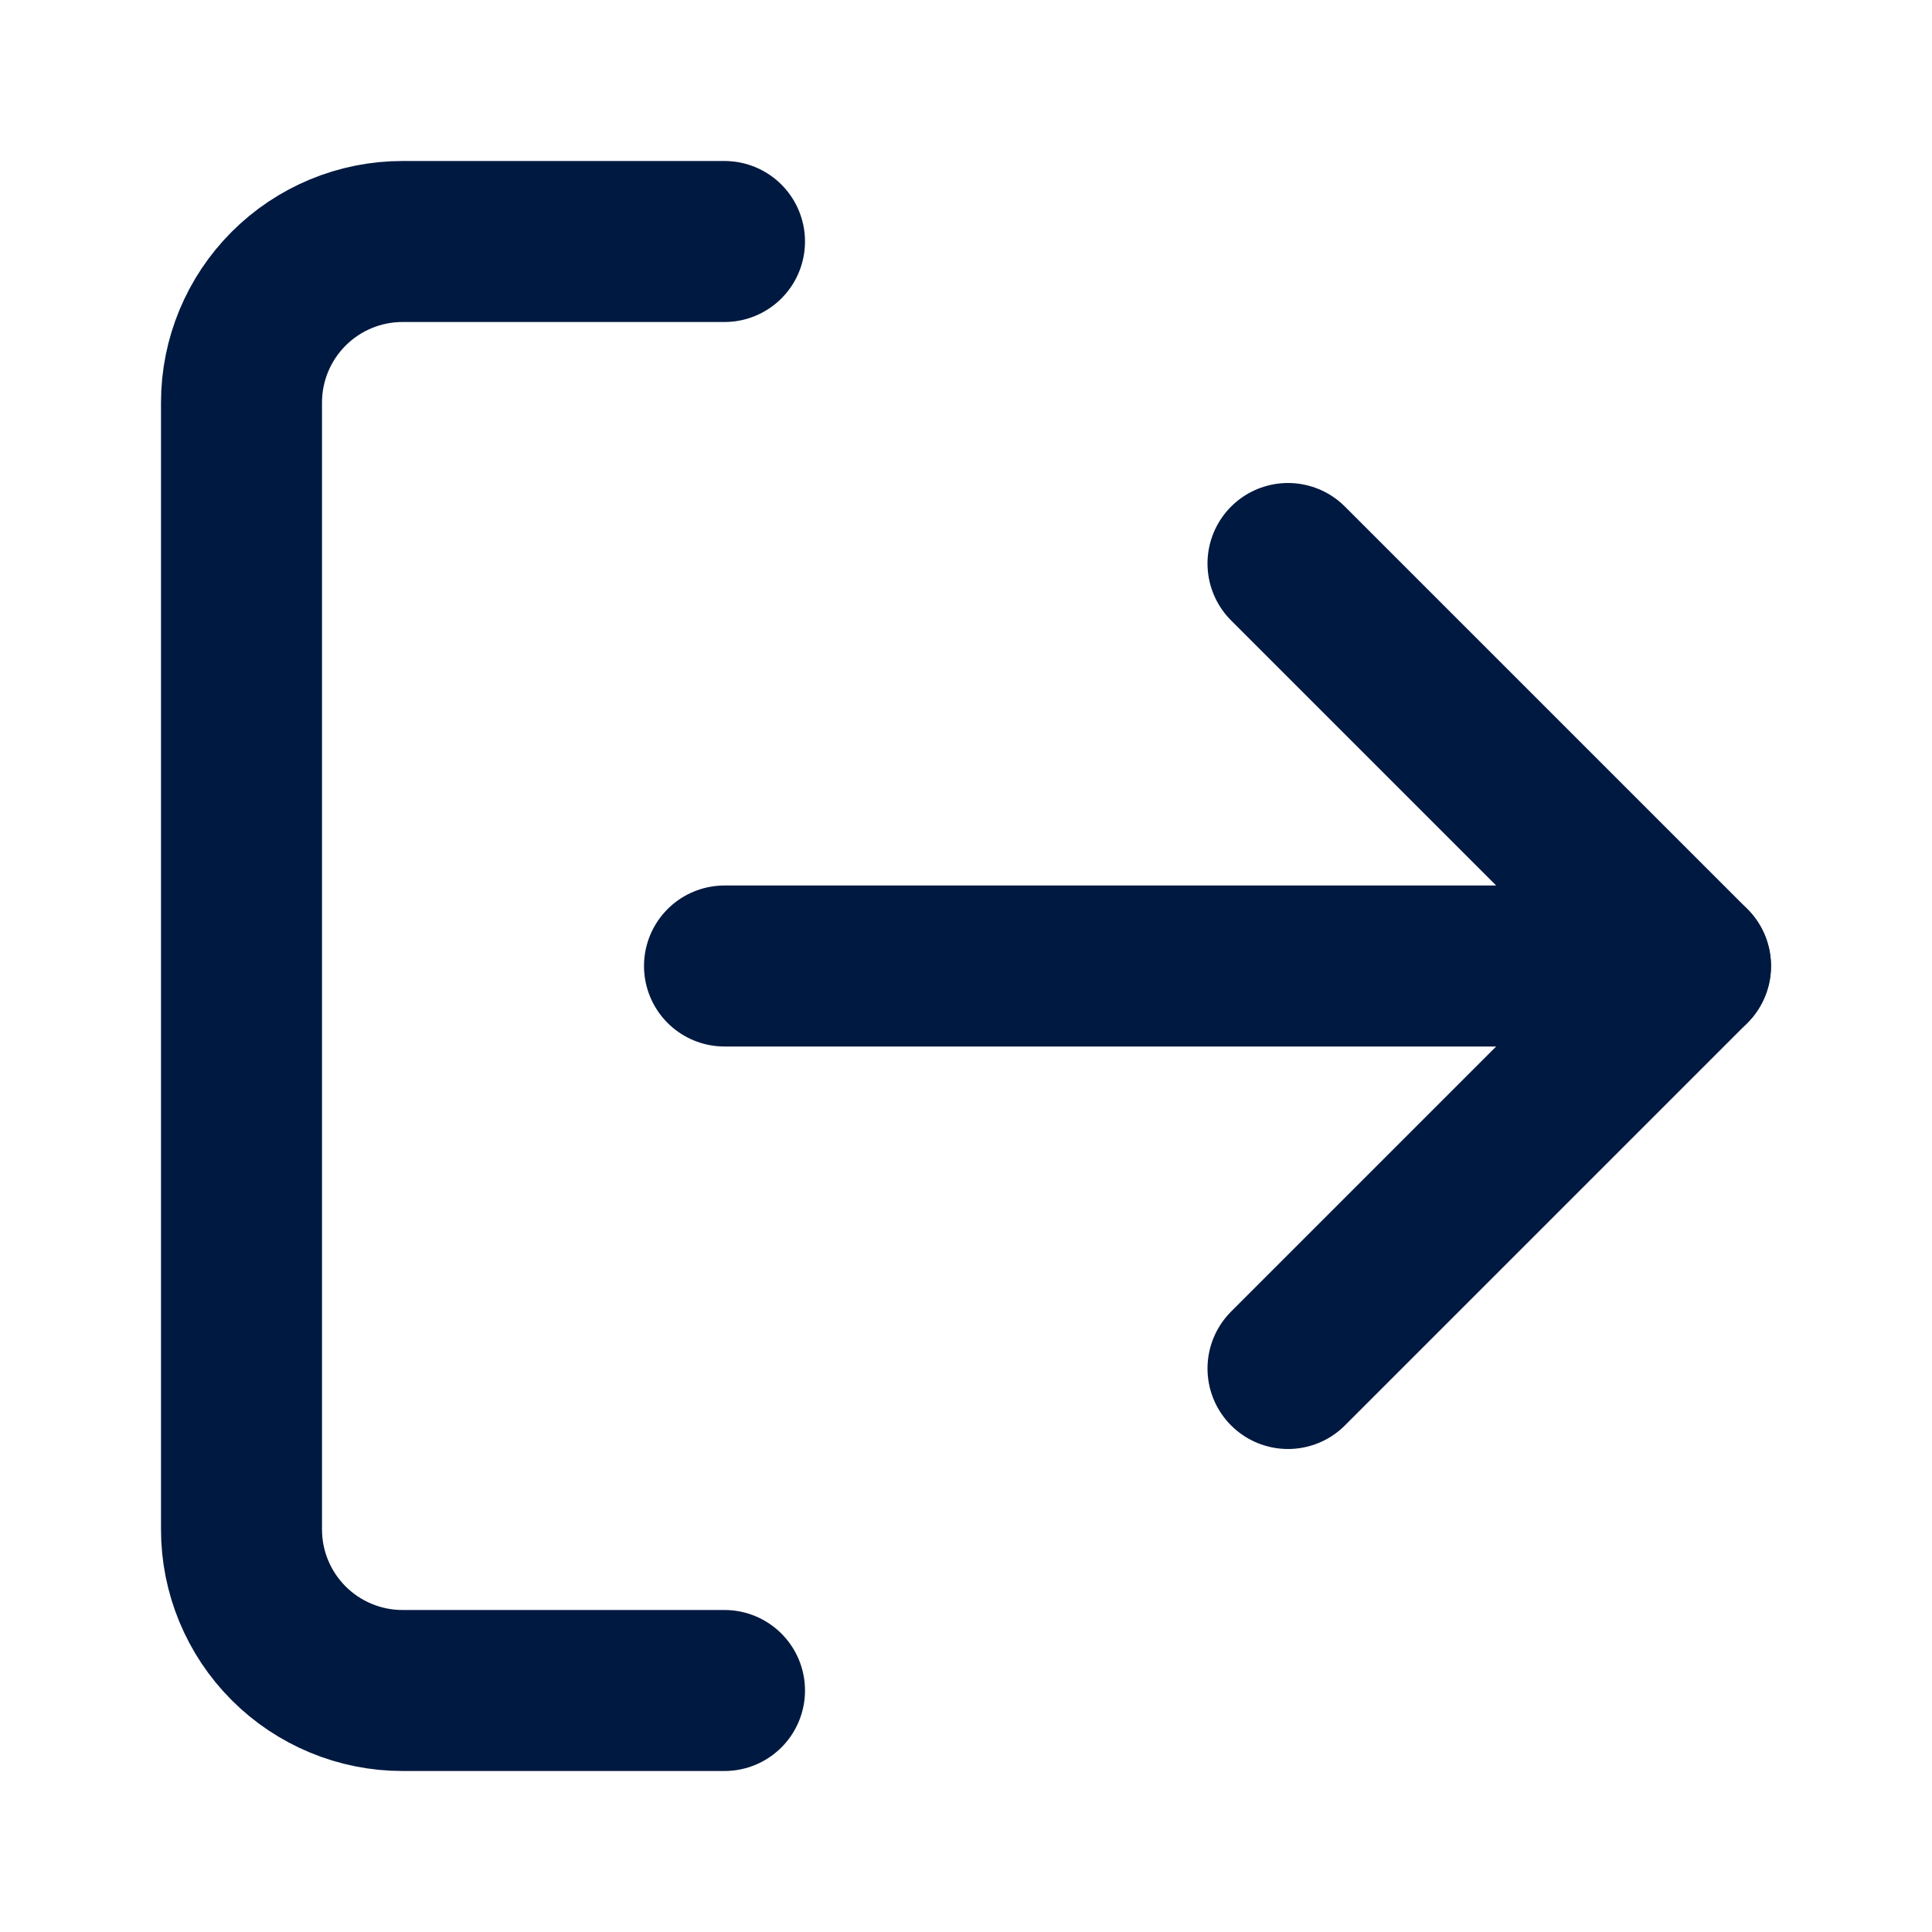 <svg width="24" height="24" viewBox="0 0 24 24" fill="none" xmlns="http://www.w3.org/2000/svg">
<path d="M9 21H5C4.47 21 3.961 20.789 3.586 20.414C3.211 20.039 3 19.53 3 19V5C3 4.47 3.211 3.961 3.586 3.586C3.961 3.211 4.47 3 5 3H9" stroke="#001940" stroke-width="2" stroke-linecap="round" stroke-linejoin="round"/>
<path d="M16 17L21 12L16 7" stroke="#001940" stroke-width="2" stroke-linecap="round" stroke-linejoin="round"/>
<path d="M21 12H9" stroke="#001940" stroke-width="2" stroke-linecap="round" stroke-linejoin="round"/>
</svg>
